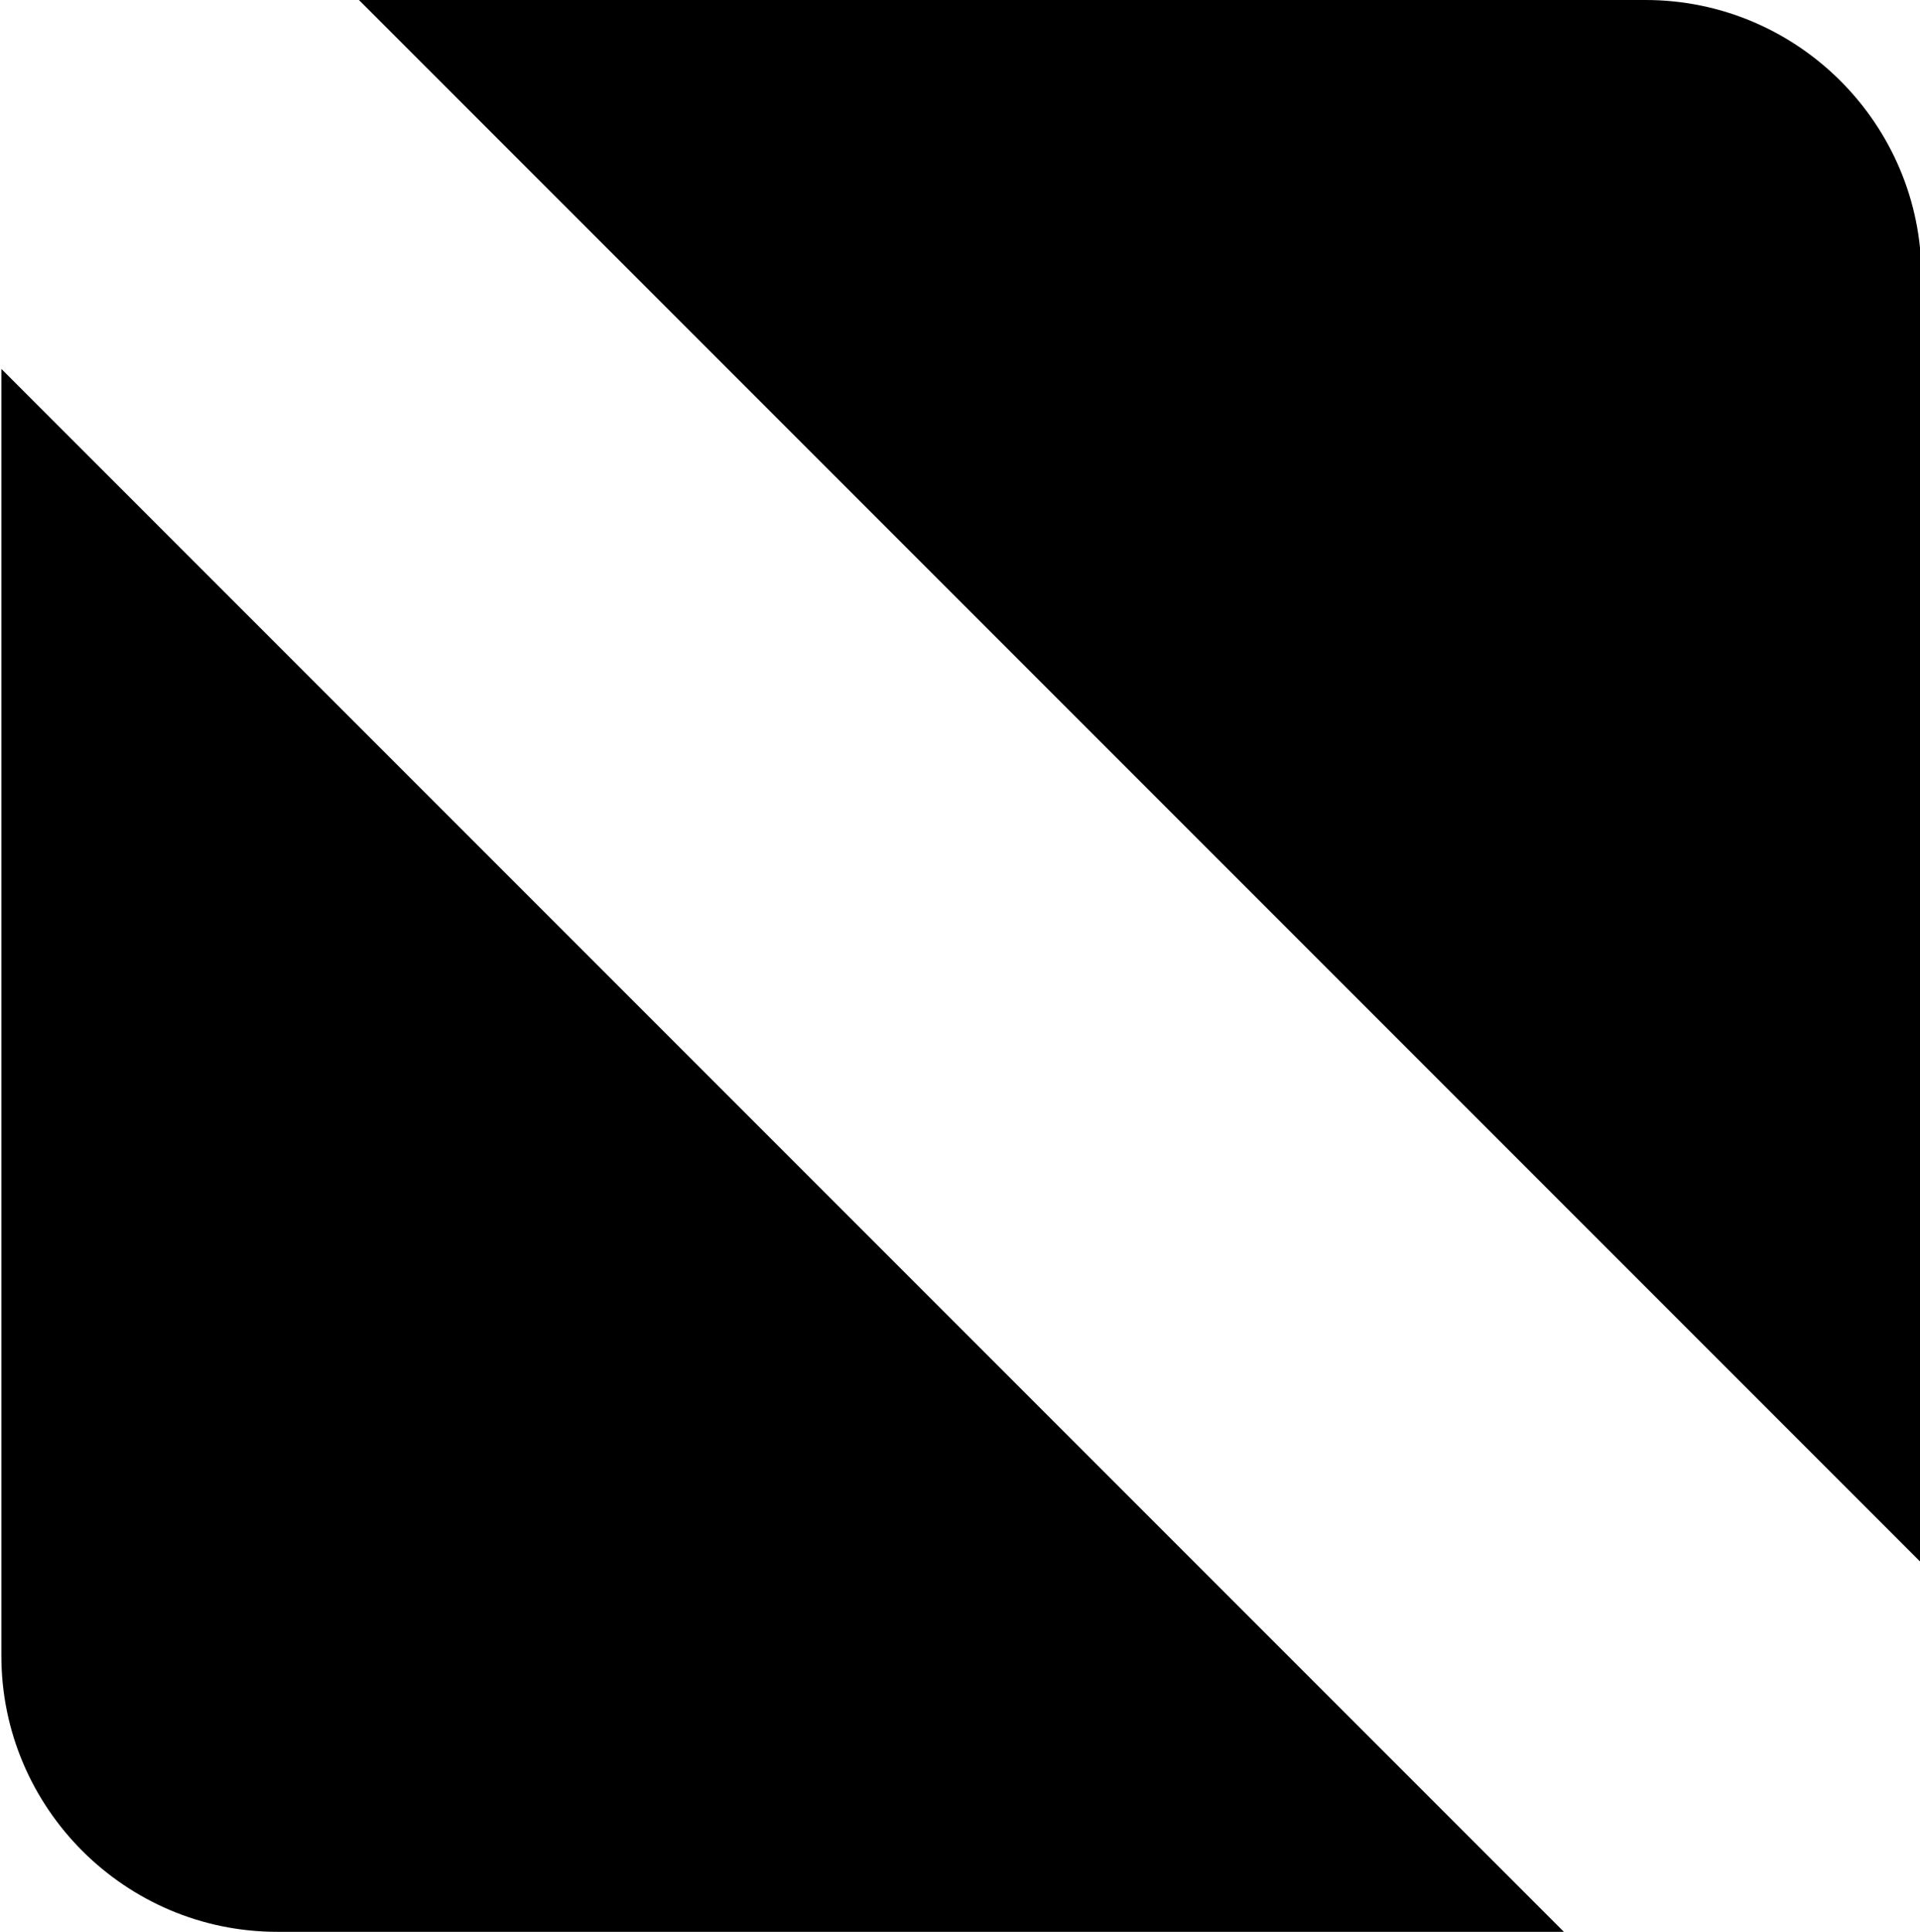 <?xml version="1.0" encoding="UTF-8"?>
<!DOCTYPE svg PUBLIC "-//W3C//DTD SVG 1.1//EN" "http://www.w3.org/Graphics/SVG/1.1/DTD/svg11.dtd">
<!-- Creator: CorelDRAW 2018 (64-Bit) -->
<svg xmlns="http://www.w3.org/2000/svg" xml:space="preserve" width="8.292mm" height="8.341mm" version="1.1" style="shape-rendering:geometricPrecision; text-rendering:geometricPrecision; image-rendering:optimizeQuality; fill-rule:evenodd; clip-rule:evenodd"
viewBox="0 0 6.81 6.86"
 xmlns:xlink="http://www.w3.org/1999/xlink">
 <g id="Layer_x0020_1">
  <g id="_1376376547664">
   <path fill="#HOLDER" d="M5.55 6.86l-4.57 0c-0.54,0 -0.98,-0.44 -0.98,-0.98l0 -4.57 5.55 5.55 -0 -0z"/>
   <path fill="#HOLDER" d="M1.27 0l4.57 0c0.54,0 0.98,0.44 0.98,0.98l0 4.57 -5.55 -5.55 0 0z"/>
  </g>
 </g>
</svg>
